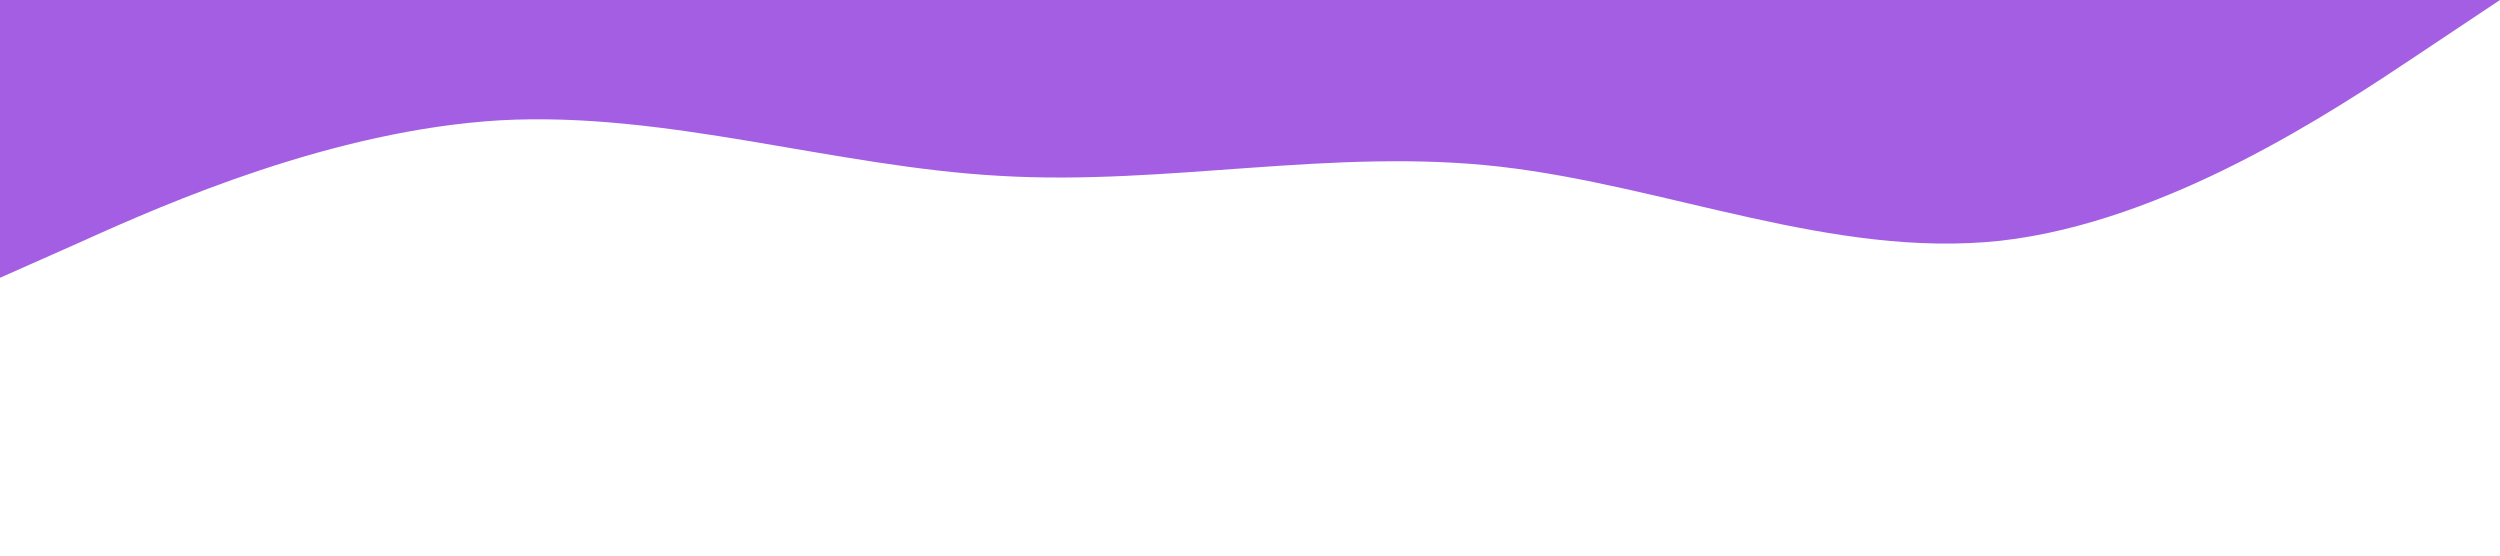 <?xml version="1.0" standalone="no"?><svg xmlns="http://www.w3.org/2000/svg" viewBox="0 0 1440 320"><path fill="#a45ee3" fill-opacity="1" d="M0,160L48,138.7C96,117,192,75,288,69.3C384,64,480,96,576,101.3C672,107,768,85,864,96C960,107,1056,149,1152,138.7C1248,128,1344,64,1392,32L1440,0L1440,0L1392,0C1344,0,1248,0,1152,0C1056,0,960,0,864,0C768,0,672,0,576,0C480,0,384,0,288,0C192,0,96,0,48,0L0,0Z"></path></svg>